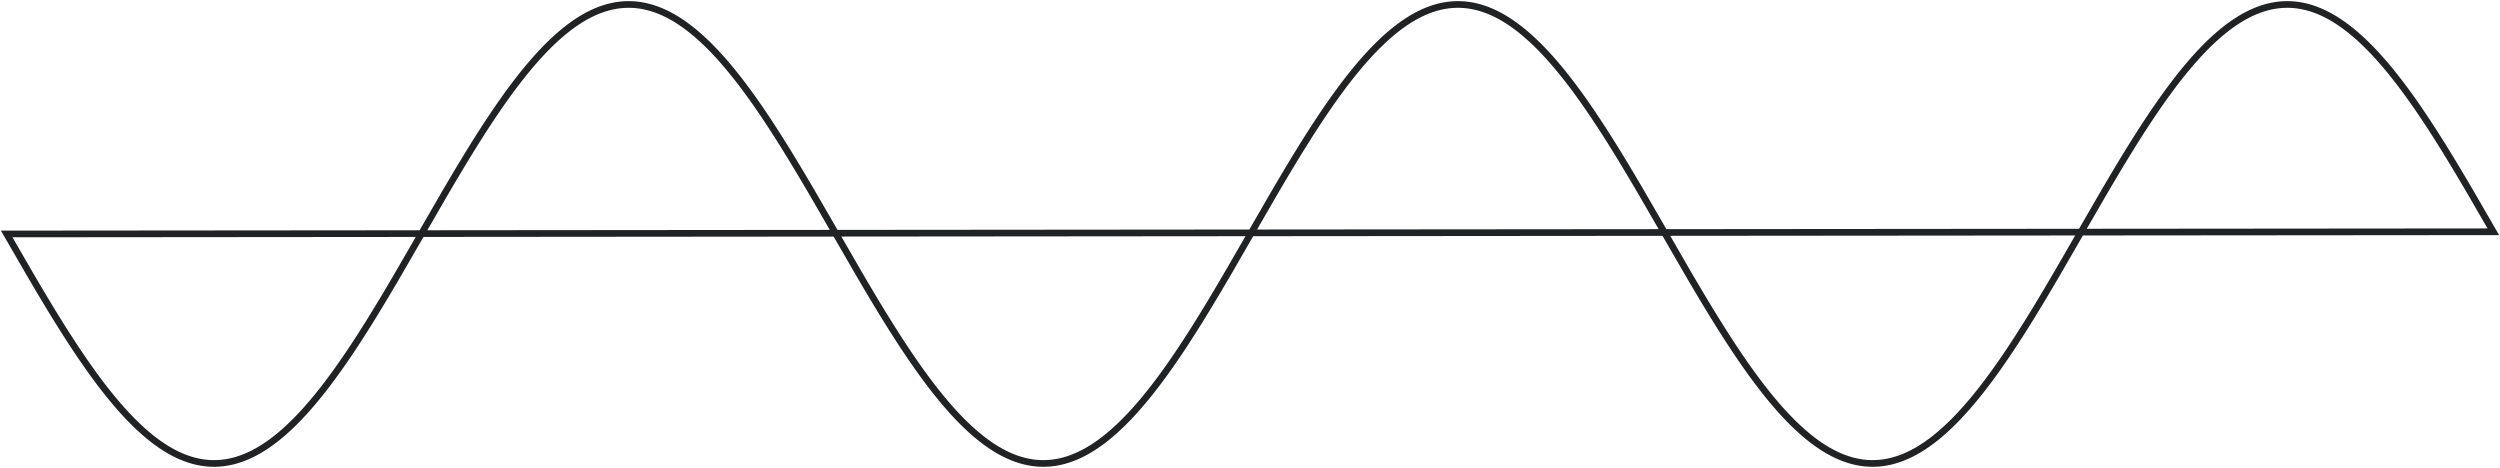 <svg width="1122" height="210" viewBox="0 0 1122 210" fill="none" xmlns="http://www.w3.org/2000/svg">
<path d="M189.189 104.837L375 104.673M189.189 104.837L3 105.001L13.662 123.441L15.44 126.472L17.217 129.484L18.994 132.474L20.771 135.44L22.548 138.378L24.325 141.285L26.102 144.161L27.879 147.001L29.656 149.803L31.433 152.565L33.21 155.284L34.987 157.957L36.764 160.584L38.541 163.16L40.319 165.683L42.096 168.153L43.873 170.565L45.65 172.918L47.427 175.21L49.204 177.439L50.981 179.603L52.758 181.7L54.535 183.728L56.312 185.684L58.089 187.569L59.866 189.378L61.643 191.112L63.42 192.769L65.198 194.346L66.975 195.843L68.752 197.259L70.529 198.591L72.306 199.839L74.083 201.002L75.86 202.078L77.637 203.067L79.414 203.968L81.191 204.779L82.968 205.501L84.745 206.133L86.522 206.673L88.299 207.122L90.076 207.479L91.853 207.744L93.631 207.916L95.408 207.996L97.185 207.983L98.962 207.877L100.739 207.679L102.516 207.388L104.293 207.006L106.07 206.531L107.847 205.965L109.624 205.308L111.401 204.561L113.178 203.724L114.955 202.799L116.732 201.785L118.51 200.685L120.287 199.498L122.064 198.226L123.841 196.87L125.618 195.432L127.395 193.912L129.172 192.313L130.949 190.634L132.726 188.879L134.503 187.048L136.28 185.143L138.057 183.166L139.834 181.119L141.611 179.003L143.389 176.821L145.166 174.574L146.943 172.265L148.72 169.895L150.497 167.466L152.274 164.982L154.051 162.443L155.828 159.853L157.605 157.213L159.382 154.526L161.159 151.795L162.936 149.021L164.713 146.208L166.49 143.358L168.268 140.474L170.045 137.557L171.822 134.611L173.599 131.639L175.376 128.643L177.153 125.625L178.93 122.588L189.189 104.837ZM189.189 104.837L198.478 88.753L200.255 85.709L202.032 82.683L203.809 79.677L205.586 76.694L207.363 73.736L209.14 70.806L210.917 67.907L212.694 65.042L214.471 62.212L216.248 59.421L218.025 56.671L219.803 53.964L221.58 51.303L223.357 48.691L225.134 46.13L226.911 43.621L228.688 41.167L230.465 38.771L232.242 36.435L234.019 34.16L235.796 31.949L237.573 29.804L239.35 27.727L241.127 25.719L242.904 23.782L244.682 21.919L246.459 20.13L248.236 18.417L250.013 16.783L251.79 15.228L253.567 13.753L255.344 12.361L257.121 11.052L258.898 9.828L260.675 8.69L262.452 7.638L264.229 6.673L266.006 5.797L267.783 5.011L269.561 4.314L271.338 3.708L273.115 3.194L274.892 2.77L276.669 2.439L278.446 2.2L280.223 2.054L282 2L283.777 2.039L285.554 2.171L287.331 2.395L289.108 2.711L290.885 3.12L292.662 3.62L294.439 4.212L296.217 4.894L297.994 5.666L299.771 6.528L301.548 7.478L303.325 8.516L305.102 9.641L306.879 10.852L308.656 12.147L310.433 13.526L312.21 14.988L313.987 16.53L315.764 18.152L317.541 19.852L319.318 21.628L321.096 23.48L322.873 25.405L324.65 27.402L326.427 29.469L328.204 31.603L329.981 33.804L331.758 36.069L333.535 38.395L335.312 40.782L337.089 43.226L338.866 45.726L340.643 48.28L342.42 50.884L344.197 53.537L345.975 56.237L347.752 58.98L349.529 61.765L351.306 64.588L353.083 67.448L354.86 70.342L356.637 73.267L358.414 76.221L360.191 79.2L361.968 82.203L363.745 85.226L365.522 88.267L375 104.673M375 104.673L561.566 104.508M375 104.673L385.07 122.103L386.847 125.142L388.624 128.163L390.401 131.163L392.178 134.14L393.955 137.09L395.732 140.011L397.51 142.901L399.287 145.757L401.064 148.576L402.841 151.356L404.618 154.094L406.395 156.788L408.172 159.435L409.949 162.034L411.726 164.581L413.503 167.074L415.28 169.512L417.057 171.891L418.834 174.211L420.611 176.468L422.389 178.66L424.166 180.787L425.943 182.845L427.72 184.833L429.497 186.749L431.274 188.592L433.051 190.36L434.828 192.05L436.605 193.663L438.382 195.195L440.159 196.647L441.936 198.016L443.713 199.301L445.49 200.501L447.268 201.616L449.045 202.643L450.822 203.583L452.599 204.434L454.376 205.195L456.153 205.866L457.93 206.447L459.707 206.936L461.484 207.334L463.261 207.639L465.038 207.852L466.815 207.972L468.592 208L470.369 207.935L472.146 207.777L473.924 207.527L475.701 207.185L477.478 206.751L479.255 206.225L481.032 205.608L482.809 204.9L484.586 204.103L486.363 203.217L488.14 202.242L489.917 201.179L491.694 200.03L493.471 198.795L495.248 197.477L497.025 196.074L498.803 194.59L500.58 193.025L502.357 191.381L504.134 189.66L505.911 187.862L507.688 185.989L509.465 184.044L511.242 182.027L513.019 179.942L514.796 177.788L516.573 175.57L518.35 173.287L520.127 170.944L521.904 168.541L523.682 166.08L525.459 163.565L527.236 160.997L529.013 158.379L530.79 155.713L532.567 153.001L534.344 150.245L536.121 147.45L537.898 144.615L539.675 141.746L541.452 138.843L543.229 135.91L545.006 132.948L546.783 129.962L548.561 126.954L550.338 123.925L552.115 120.88L561.566 104.508M561.566 104.508L747 104.345M561.566 104.508L571.662 87.045L573.439 84.011L575.217 80.996L576.994 78.002L578.771 75.032L580.548 72.09L582.325 69.177L584.102 66.297L585.879 63.451L587.656 60.643L589.433 57.874L591.21 55.148L592.987 52.467L594.764 49.833L596.541 47.249L598.318 44.717L600.096 42.239L601.873 39.817L603.65 37.454L605.427 35.152L607.204 32.913L608.981 30.739L610.758 28.631L612.535 26.593L614.312 24.624L616.089 22.728L617.866 20.907L619.643 19.16L621.42 17.491L623.197 15.901L624.975 14.391L626.752 12.963L628.529 11.617L630.306 10.356L632.083 9.179L633.86 8.089L635.637 7.086L637.414 6.171L639.191 5.346L640.968 4.609L642.745 3.964L644.522 3.409L646.299 2.945L648.076 2.573L649.854 2.294L651.631 2.107L653.408 2.012L655.185 2.011L656.962 2.102L658.739 2.285L660.516 2.561L662.293 2.929L664.07 3.389L665.847 3.941L667.624 4.583L669.401 5.316L671.178 6.138L672.955 7.05L674.732 8.049L676.51 9.136L678.287 10.309L680.064 11.568L681.841 12.91L683.618 14.335L685.395 15.842L687.172 17.429L688.949 19.095L690.726 20.838L692.503 22.657L694.28 24.55L696.057 26.516L697.834 28.552L699.611 30.657L701.389 32.829L703.166 35.065L704.943 37.365L706.72 39.726L708.497 42.145L710.274 44.621L712.051 47.151L713.828 49.733L715.605 52.365L717.382 55.045L719.159 57.769L720.936 60.536L722.713 63.343L724.49 66.187L726.268 69.066L728.045 71.978L729.822 74.919L731.599 77.888L733.376 80.881L735.153 83.895L736.93 86.929L747 104.345M747 104.345L933.944 104.18M747 104.345L756.478 120.763L758.255 123.809L760.032 126.838L761.809 129.847L763.586 132.835L765.363 135.797L767.14 138.731L768.917 141.635L770.694 144.506L772.471 147.342L774.248 150.139L776.025 152.896L777.803 155.61L779.58 158.278L781.357 160.898L783.134 163.468L784.911 165.985L786.688 168.447L788.465 170.853L790.242 173.199L792.019 175.483L793.796 177.705L795.573 179.86L797.35 181.949L799.127 183.968L800.904 185.916L802.682 187.791L804.459 189.592L806.236 191.317L808.013 192.964L809.79 194.532L811.567 196.019L813.344 197.424L815.121 198.747L816.898 199.984L818.675 201.137L820.452 202.202L822.229 203.181L824.006 204.071L825.783 204.872L827.561 205.583L829.338 206.203L831.115 206.732L832.892 207.17L834.669 207.516L836.446 207.77L838.223 207.931L840 207.999L841.777 207.975L843.554 207.858L845.331 207.649L847.108 207.347L848.885 206.953L850.662 206.467L852.439 205.89L854.217 205.223L855.994 204.465L857.771 203.617L859.548 202.681L861.325 201.657L863.102 200.546L864.879 199.349L866.656 198.067L868.433 196.701L870.21 195.252L871.987 193.723L873.764 192.114L875.541 190.426L877.318 188.661L879.096 186.821L880.873 184.908L882.65 182.922L884.427 180.867L886.204 178.743L887.981 176.553L889.758 174.298L891.535 171.981L893.312 169.604L895.089 167.169L896.866 164.677L898.643 162.132L900.42 159.536L902.197 156.89L903.975 154.198L905.752 151.461L907.529 148.683L909.306 145.866L911.083 143.011L912.86 140.123L914.637 137.202L916.414 134.253L918.191 131.278L919.968 128.278L921.745 125.258L923.522 122.22L933.944 104.18M933.944 104.18L1119 104.017L1110.11 88.636L1108.34 85.593L1106.56 82.568L1104.78 79.562L1103.01 76.58L1101.23 73.623L1099.45 70.695L1097.68 67.797L1095.9 64.933L1094.12 62.104L1092.34 59.315L1090.57 56.566L1088.79 53.861L1087.01 51.203L1085.24 48.592L1083.46 46.032L1081.68 43.526L1079.9 41.075L1078.13 38.681L1076.35 36.347L1074.57 34.075L1072.8 31.866L1071.02 29.723L1069.24 27.648L1067.46 25.643L1065.69 23.709L1063.91 21.849L1062.13 20.063L1060.36 18.353L1058.58 16.722L1056.8 15.17L1055.03 13.699L1053.25 12.31L1051.47 11.004L1049.69 9.783L1047.92 8.648L1046.14 7.599L1044.36 6.638L1042.59 5.766L1040.81 4.983L1039.03 4.289L1037.25 3.687L1035.48 3.176L1033.7 2.756L1031.92 2.428L1030.15 2.193L1028.37 2.05L1026.59 2L1024.82 2.043L1023.04 2.178L1021.26 2.405L1019.48 2.725L1017.71 3.138L1015.93 3.641L1014.15 4.236L1012.38 4.922L1010.6 5.698L1008.82 6.563L1007.04 7.516L1005.27 8.558L1003.49 9.686L1001.71 10.9L999.936 12.198L998.159 13.581L996.382 15.045L994.605 16.59L992.828 18.215L991.051 19.918L989.274 21.698L987.497 23.553L985.72 25.48L983.943 27.48L982.166 29.549L980.388 31.686L978.611 33.889L976.834 36.157L975.057 38.486L973.28 40.874L971.503 43.321L969.726 45.823L967.949 48.379L966.172 50.985L964.395 53.64L962.618 56.341L960.841 59.086L959.064 61.872L957.287 64.697L955.51 67.559L953.732 70.454L951.955 73.38L950.178 76.334L948.401 79.315L946.624 82.318L944.847 85.342L943.07 88.384L933.944 104.18Z" stroke="#202223" stroke-width="3"/>
</svg>
